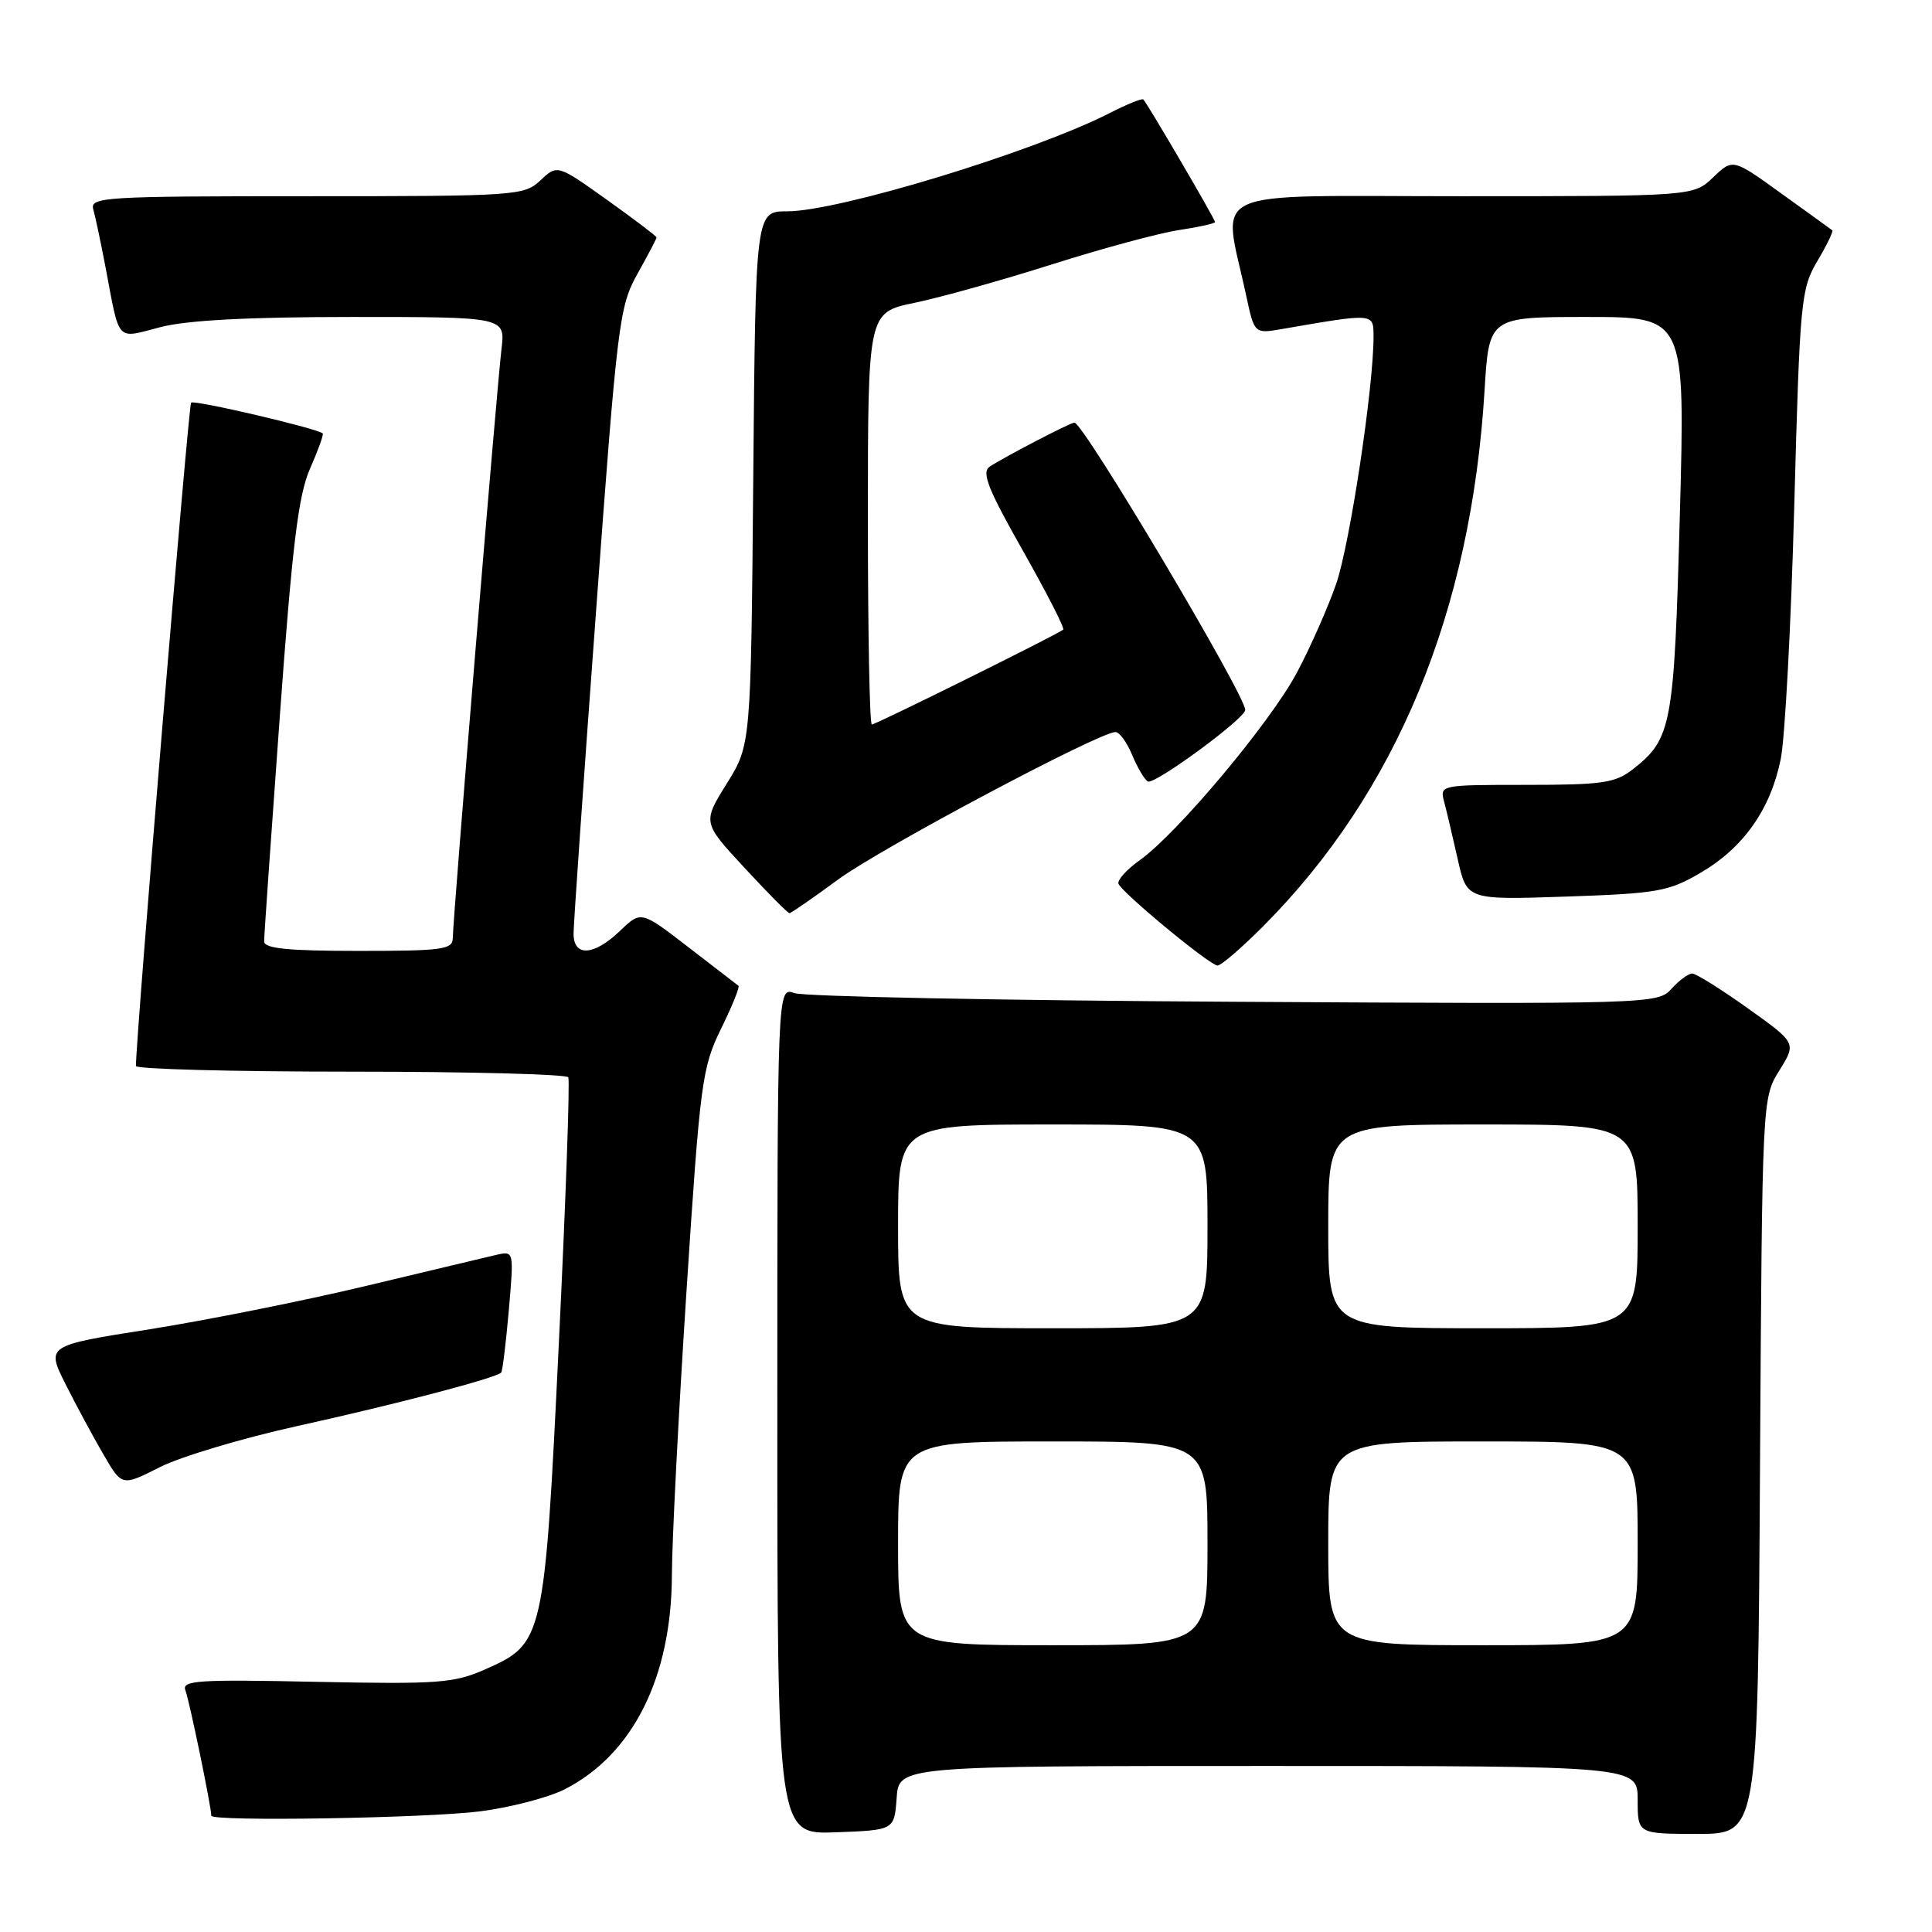 <?xml version="1.0" encoding="UTF-8" standalone="no"?>
<!DOCTYPE svg PUBLIC "-//W3C//DTD SVG 1.1//EN" "http://www.w3.org/Graphics/SVG/1.1/DTD/svg11.dtd" >
<svg xmlns="http://www.w3.org/2000/svg" xmlns:xlink="http://www.w3.org/1999/xlink" version="1.1" viewBox="0 0 256 256">
 <g >
 <path fill="currentColor"
d=" M 118.81 238.25 C 119.11 234.00 119.11 234.00 168.06 234.00 C 217.00 234.00 217.00 234.00 217.00 238.50 C 217.00 243.00 217.00 243.00 224.96 243.00 C 232.93 243.00 232.93 243.00 233.21 194.25 C 233.50 145.55 233.50 145.50 235.77 141.85 C 238.04 138.20 238.04 138.20 231.59 133.60 C 228.04 131.07 224.73 129.00 224.23 129.00 C 223.72 129.00 222.48 129.91 221.47 131.03 C 219.66 133.03 218.86 133.06 163.57 132.74 C 132.73 132.57 106.49 132.05 105.25 131.59 C 103.00 130.77 103.00 130.77 103.00 186.93 C 103.00 243.08 103.00 243.08 110.75 242.79 C 118.50 242.50 118.50 242.50 118.81 238.25 Z  M 63.73 240.00 C 67.71 239.48 72.70 238.17 74.83 237.09 C 83.87 232.47 88.98 222.26 89.03 208.71 C 89.04 204.20 89.91 187.29 90.96 171.14 C 92.77 143.35 93.02 141.48 95.54 136.32 C 97.01 133.33 98.05 130.76 97.85 130.62 C 97.66 130.48 94.68 128.18 91.23 125.52 C 84.95 120.67 84.95 120.67 82.17 123.33 C 78.70 126.66 76.00 126.83 76.00 123.72 C 76.00 122.47 77.33 103.30 78.97 81.13 C 81.80 42.63 82.05 40.61 84.47 36.28 C 85.86 33.79 87.00 31.62 87.00 31.46 C 87.00 31.30 84.04 29.06 80.43 26.48 C 73.85 21.79 73.85 21.79 71.61 23.90 C 69.44 25.93 68.47 26.00 40.62 26.00 C 13.71 26.00 11.90 26.11 12.36 27.75 C 12.64 28.71 13.37 32.20 14.00 35.50 C 15.90 45.52 15.31 44.89 21.24 43.35 C 24.77 42.43 32.94 42.00 46.70 42.00 C 66.96 42.00 66.96 42.00 66.45 46.25 C 65.82 51.51 60.00 121.84 60.00 124.25 C 60.00 125.82 58.74 126.00 47.50 126.00 C 38.17 126.00 35.00 125.68 35.00 124.75 C 34.99 124.06 35.93 110.68 37.07 95.00 C 38.73 72.20 39.53 65.62 41.08 62.10 C 42.15 59.67 42.91 57.57 42.76 57.43 C 42.11 56.78 25.72 52.95 25.32 53.35 C 24.98 53.69 18.03 137.16 18.01 141.25 C 18.00 141.66 30.80 142.00 46.44 142.00 C 62.08 142.00 75.07 142.34 75.30 142.75 C 75.53 143.16 74.97 159.03 74.05 178.00 C 72.14 217.38 72.05 217.76 64.29 221.20 C 60.14 223.03 58.09 223.18 41.84 222.85 C 26.20 222.52 24.04 222.66 24.57 223.99 C 25.08 225.28 28.00 239.41 28.00 240.59 C 28.00 241.39 56.62 240.92 63.73 240.00 Z  M 39.34 188.97 C 52.46 186.08 65.80 182.58 66.41 181.87 C 66.59 181.67 67.04 177.96 67.42 173.62 C 68.10 165.77 68.10 165.75 65.80 166.27 C 64.54 166.57 56.77 168.41 48.55 170.38 C 40.33 172.35 27.42 174.93 19.86 176.13 C 6.12 178.29 6.12 178.29 8.68 183.40 C 10.09 186.20 12.35 190.40 13.71 192.73 C 16.16 196.95 16.16 196.95 21.17 194.41 C 23.92 193.02 32.10 190.57 39.34 188.97 Z  M 167.36 122.75 C 185.03 105.01 194.92 81.09 196.71 51.77 C 197.30 42.00 197.30 42.00 210.30 42.00 C 223.30 42.00 223.30 42.00 222.59 68.17 C 221.83 96.19 221.52 97.88 216.39 101.91 C 214.04 103.75 212.38 104.00 202.25 104.00 C 190.83 104.00 190.77 104.01 191.36 106.25 C 191.69 107.49 192.50 110.92 193.16 113.87 C 194.37 119.25 194.37 119.25 207.55 118.80 C 219.64 118.39 221.10 118.13 225.35 115.64 C 231.04 112.31 234.62 107.22 235.96 100.56 C 236.52 97.78 237.33 82.67 237.75 66.99 C 238.49 39.83 238.63 38.29 240.80 34.61 C 242.06 32.49 242.95 30.65 242.79 30.52 C 242.63 30.39 239.60 28.20 236.05 25.65 C 229.61 21.00 229.61 21.00 227.00 23.50 C 224.39 26.00 224.39 26.00 193.57 26.00 C 159.00 26.00 162.01 24.61 165.12 39.14 C 166.21 44.23 166.21 44.23 169.86 43.60 C 182.17 41.47 182.00 41.46 182.00 44.64 C 182.00 51.38 178.87 72.05 177.06 77.34 C 175.97 80.48 173.63 85.78 171.85 89.12 C 168.34 95.72 156.01 110.44 151.01 113.99 C 149.30 115.21 148.04 116.60 148.20 117.09 C 148.59 118.23 160.24 127.87 161.32 127.94 C 161.76 127.97 164.48 125.64 167.36 122.75 Z  M 111.07 116.53 C 116.67 112.41 145.66 97.00 147.81 97.00 C 148.33 97.00 149.32 98.36 150.01 100.02 C 150.70 101.68 151.63 103.27 152.09 103.55 C 152.92 104.07 165.00 95.20 165.00 94.07 C 165.00 92.08 143.55 56.00 142.37 56.00 C 141.82 56.00 132.98 60.60 131.13 61.84 C 130.03 62.58 130.92 64.82 135.51 72.92 C 138.67 78.51 141.09 83.23 140.88 83.43 C 140.24 84.01 116.06 96.00 115.52 96.00 C 115.23 96.00 115.00 83.72 115.00 68.70 C 115.00 41.40 115.00 41.40 121.21 40.12 C 124.63 39.41 132.85 37.11 139.46 35.01 C 146.08 32.91 153.64 30.87 156.25 30.48 C 158.86 30.09 161.00 29.61 161.00 29.42 C 161.00 29.04 152.05 13.74 151.50 13.18 C 151.33 13.00 149.33 13.81 147.05 14.98 C 136.92 20.14 111.14 28.00 104.32 28.00 C 100.12 28.00 100.12 28.00 99.81 63.34 C 99.50 98.68 99.50 98.68 96.30 103.83 C 93.09 108.99 93.09 108.99 98.65 114.99 C 101.71 118.30 104.39 121.00 104.60 121.00 C 104.82 121.00 107.73 118.99 111.07 116.53 Z  M 119.00 204.50 C 119.00 191.00 119.00 191.00 139.50 191.00 C 160.00 191.00 160.00 191.00 160.00 204.50 C 160.00 218.00 160.00 218.00 139.50 218.00 C 119.00 218.00 119.00 218.00 119.00 204.50 Z  M 176.00 204.50 C 176.00 191.00 176.00 191.00 196.50 191.00 C 217.00 191.00 217.00 191.00 217.00 204.50 C 217.00 218.00 217.00 218.00 196.50 218.00 C 176.00 218.00 176.00 218.00 176.00 204.50 Z  M 119.00 162.50 C 119.00 149.00 119.00 149.00 139.50 149.00 C 160.00 149.00 160.00 149.00 160.00 162.50 C 160.00 176.00 160.00 176.00 139.50 176.00 C 119.00 176.00 119.00 176.00 119.00 162.50 Z  M 176.00 162.50 C 176.00 149.00 176.00 149.00 196.50 149.00 C 217.00 149.00 217.00 149.00 217.00 162.50 C 217.00 176.00 217.00 176.00 196.50 176.00 C 176.00 176.00 176.00 176.00 176.00 162.50 Z "/>
</g>
</svg>